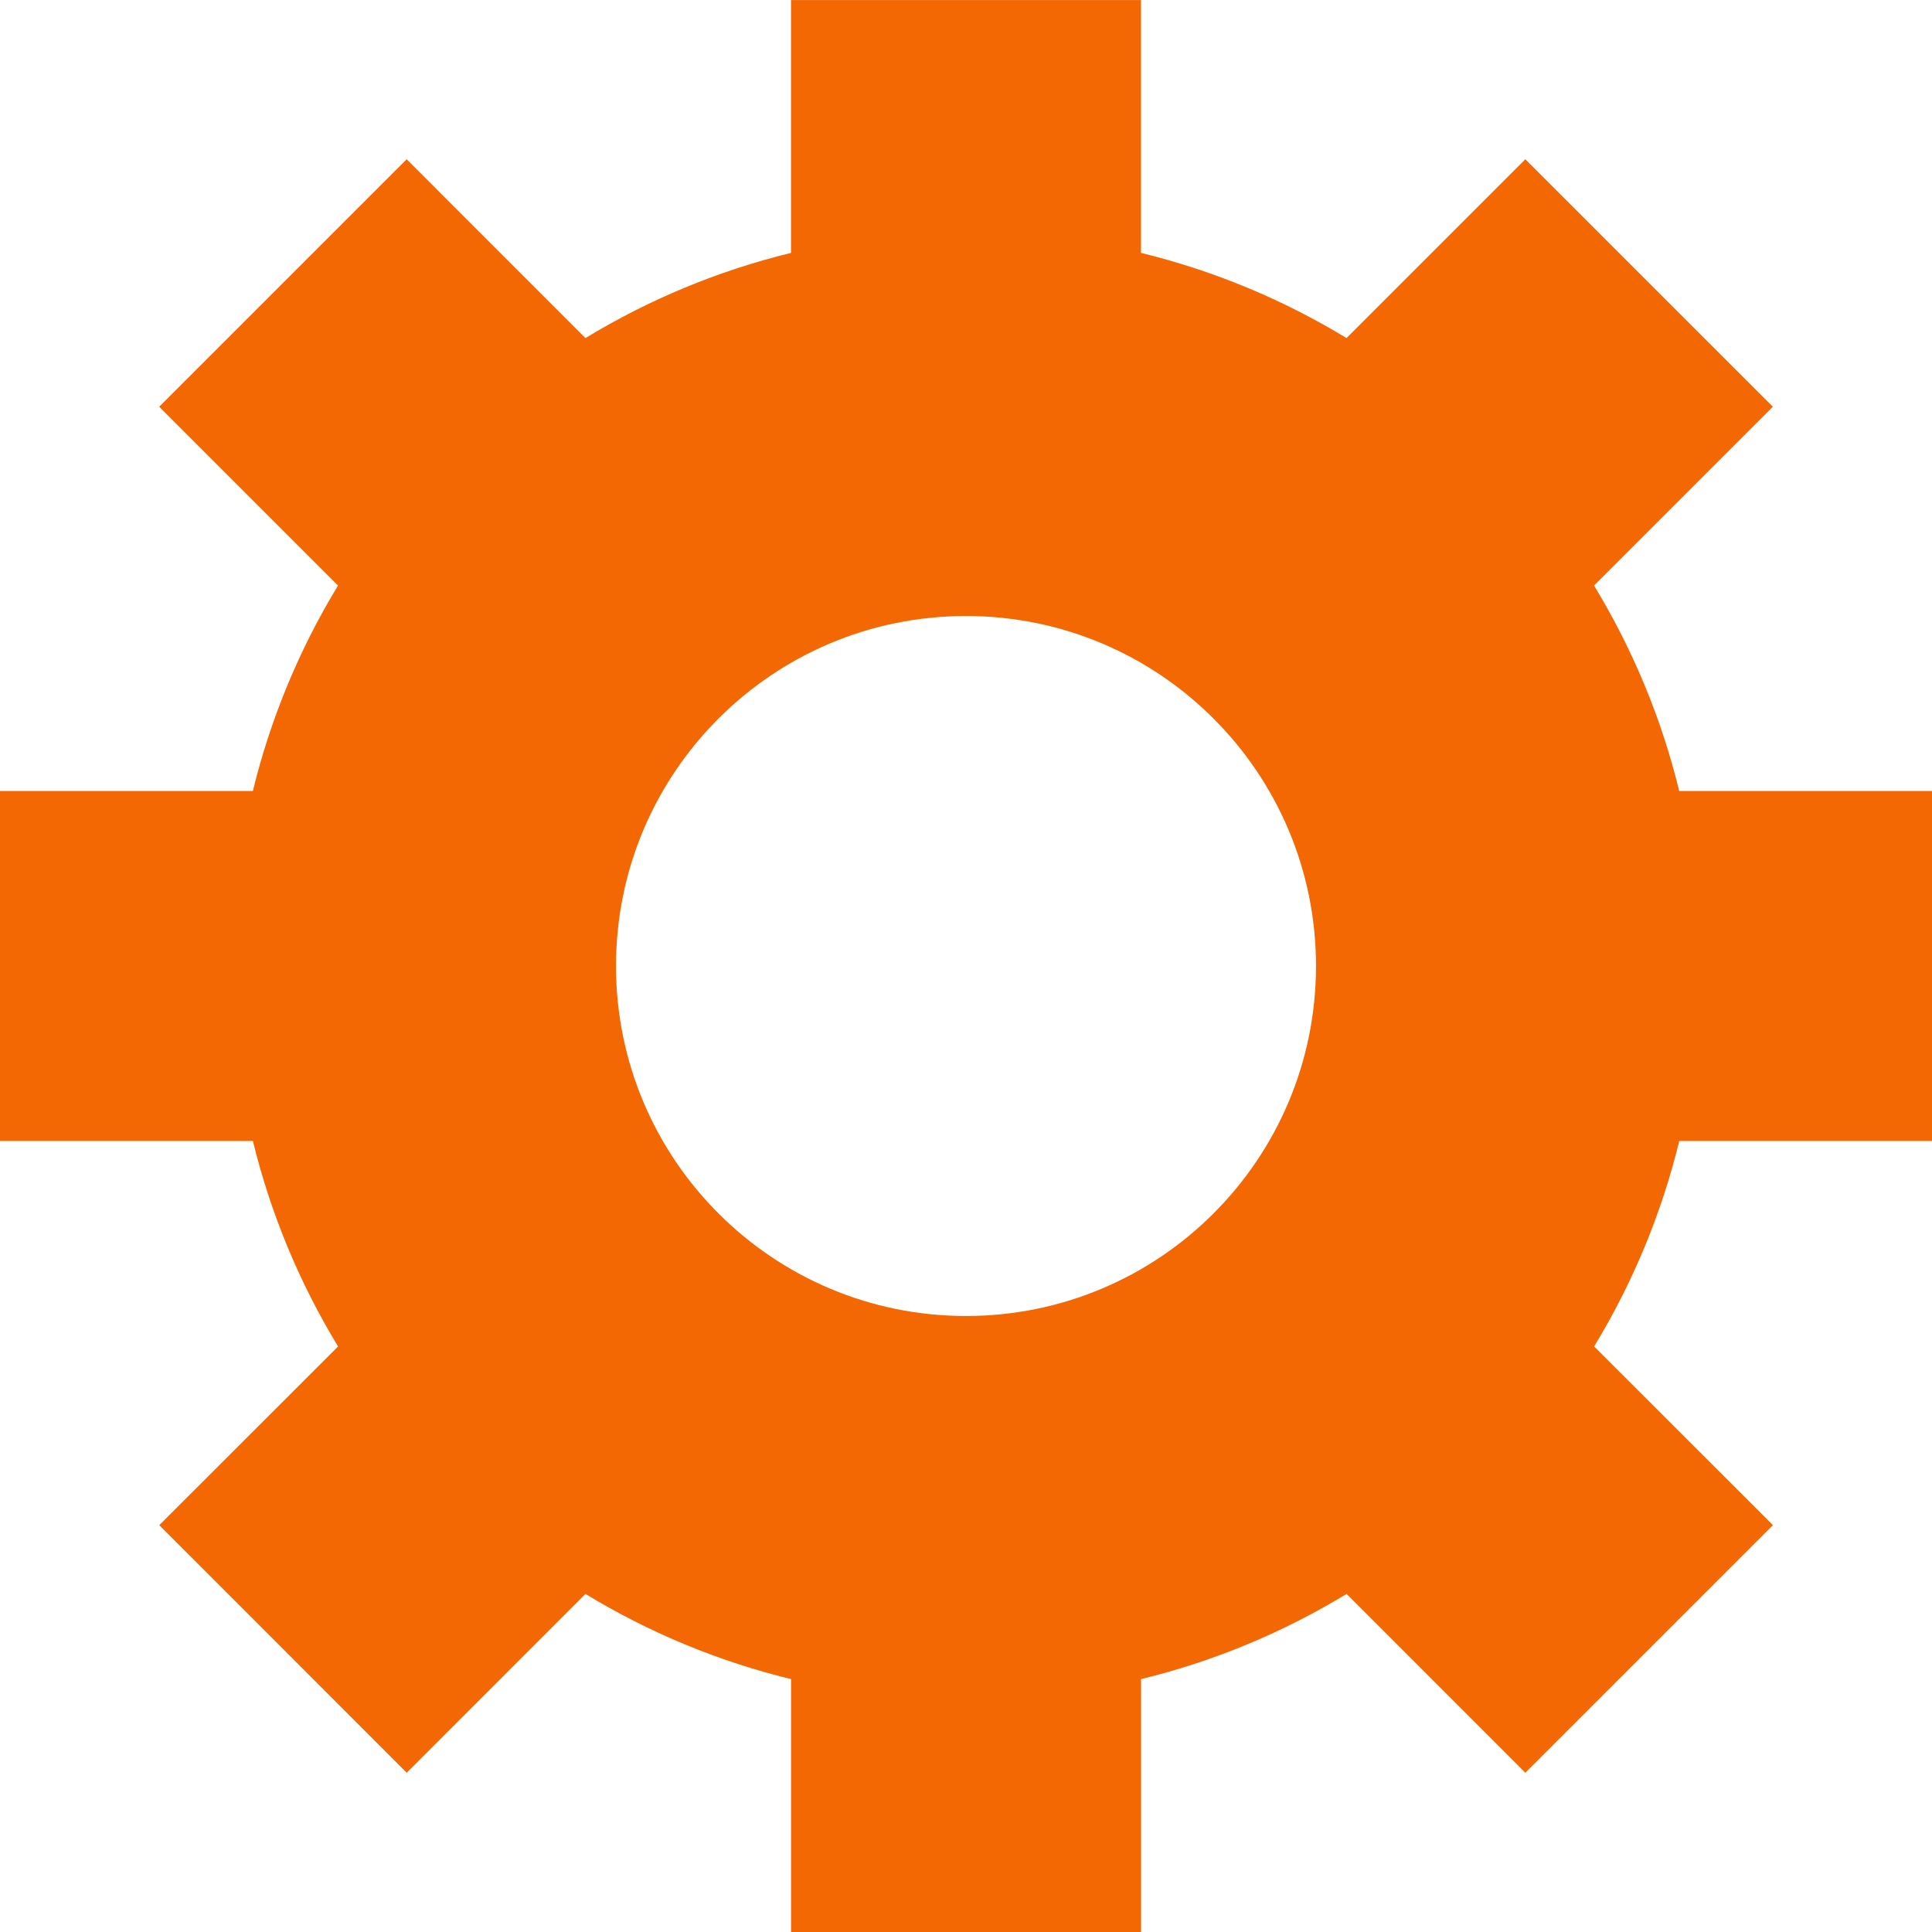 <?xml version="1.0" encoding="iso-8859-1"?>
<!-- Generator: Adobe Illustrator 16.0.0, SVG Export Plug-In . SVG Version: 6.00 Build 0)  -->
<!DOCTYPE svg PUBLIC "-//W3C//DTD SVG 1.1//EN" "http://www.w3.org/Graphics/SVG/1.1/DTD/svg11.dtd">
<svg version="1.1" id="Capa_1" xmlns="http://www.w3.org/2000/svg" xmlns:xlink="http://www.w3.org/1999/xlink" x="0px" y="0px"
	 width="34.5px" height="34.5px" viewBox="0 0 34.5 34.5" style="enable-background:new 0 0 34.5 34.5;" xml:space="preserve">
<g>
	<path fill="#f36803" d="M34.5,20.375v-6.25h-4.514c-0.32-1.313-0.838-2.545-1.521-3.669l3.193-3.193l-4.42-4.419l-3.193,3.193
		c-1.125-0.683-2.355-1.2-3.67-1.521V0.001h-6.25v4.515c-1.313,0.321-2.546,0.838-3.671,1.521L7.262,2.844L2.843,7.263l3.193,3.193
		c-0.684,1.125-1.2,2.357-1.521,3.669H0v6.25h4.516c0.32,1.312,0.838,2.545,1.521,3.669l-3.193,3.191l4.419,4.421l3.192-3.193
		c1.125,0.685,2.357,1.2,3.671,1.521v4.516h6.25v-4.516c1.313-0.32,2.545-0.838,3.67-1.521l3.192,3.193l4.421-4.421l-3.193-3.191
		c0.685-1.125,1.199-2.355,1.521-3.669H34.5z M17.25,23.5c-3.451,0-6.25-2.798-6.25-6.25S13.799,11,17.25,11s6.25,2.798,6.25,6.25
		S20.701,23.5,17.25,23.5z"/>
</g>
<g>
</g>
<g>
</g>
<g>
</g>
<g>
</g>
<g>
</g>
<g>
</g>
<g>
</g>
<g>
</g>
<g>
</g>
<g>
</g>
<g>
</g>
<g>
</g>
<g>
</g>
<g>
</g>
<g>
</g>
</svg>
